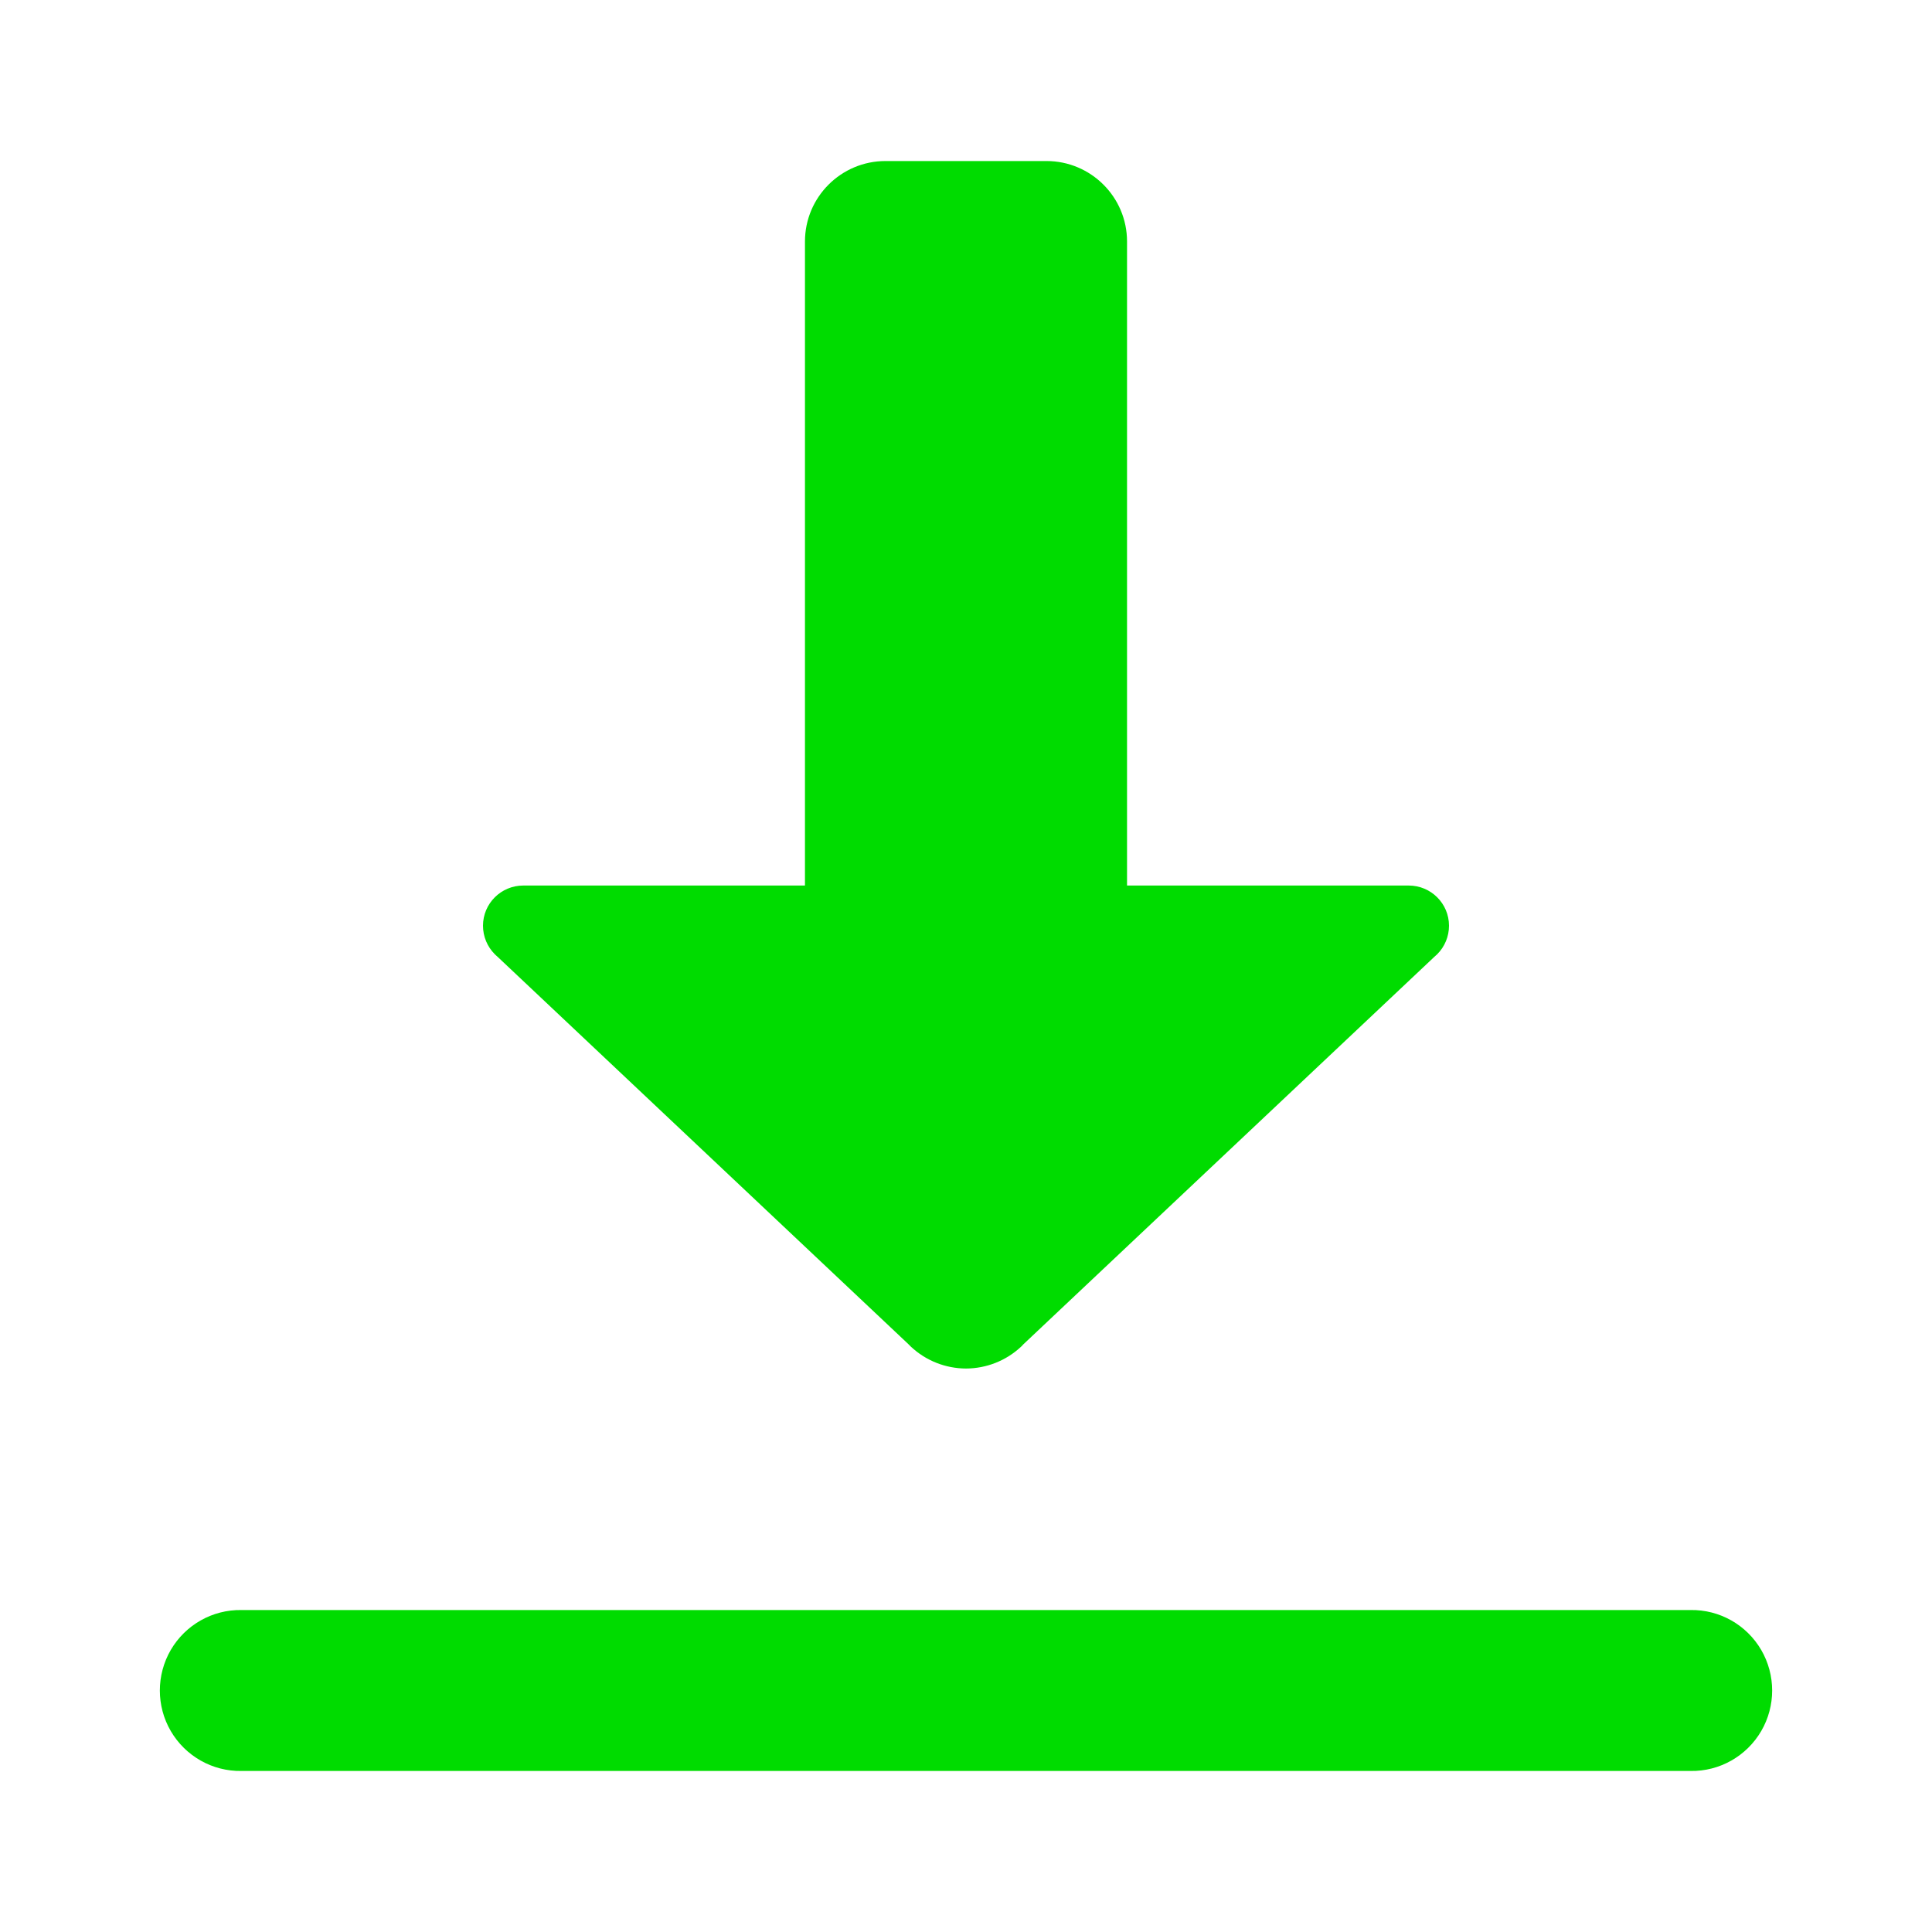 <svg width="20" height="20" viewBox="0 0 20 20" fill="none" xmlns="http://www.w3.org/2000/svg">
<path d="M9.167 1.667C8.707 1.667 8.333 2.04 8.333 2.5V9.167H5.417C5.187 9.167 5 9.353 5 9.583C5 9.694 5.044 9.8 5.122 9.878C5.131 9.886 5.139 9.895 5.148 9.902L9.403 13.914L9.43 13.941C9.585 14.086 9.788 14.166 10 14.167C10.212 14.166 10.415 14.086 10.57 13.941L10.581 13.931C10.584 13.928 10.586 13.924 10.589 13.921L14.842 9.911C14.851 9.903 14.859 9.896 14.867 9.888L14.873 9.883C14.875 9.881 14.876 9.88 14.878 9.878C14.956 9.8 15 9.694 15 9.583C15 9.353 14.813 9.167 14.583 9.167H11.667V2.5C11.667 2.04 11.293 1.667 10.833 1.667H9.167ZM2.5 16.667C2.199 16.662 1.92 16.82 1.768 17.08C1.617 17.34 1.617 17.661 1.768 17.92C1.92 18.18 2.199 18.338 2.5 18.333H17.5C17.801 18.338 18.08 18.18 18.232 17.92C18.383 17.661 18.383 17.34 18.232 17.08C18.08 16.82 17.801 16.662 17.5 16.667H2.5Z" fill="#00DC00"/>
</svg>
